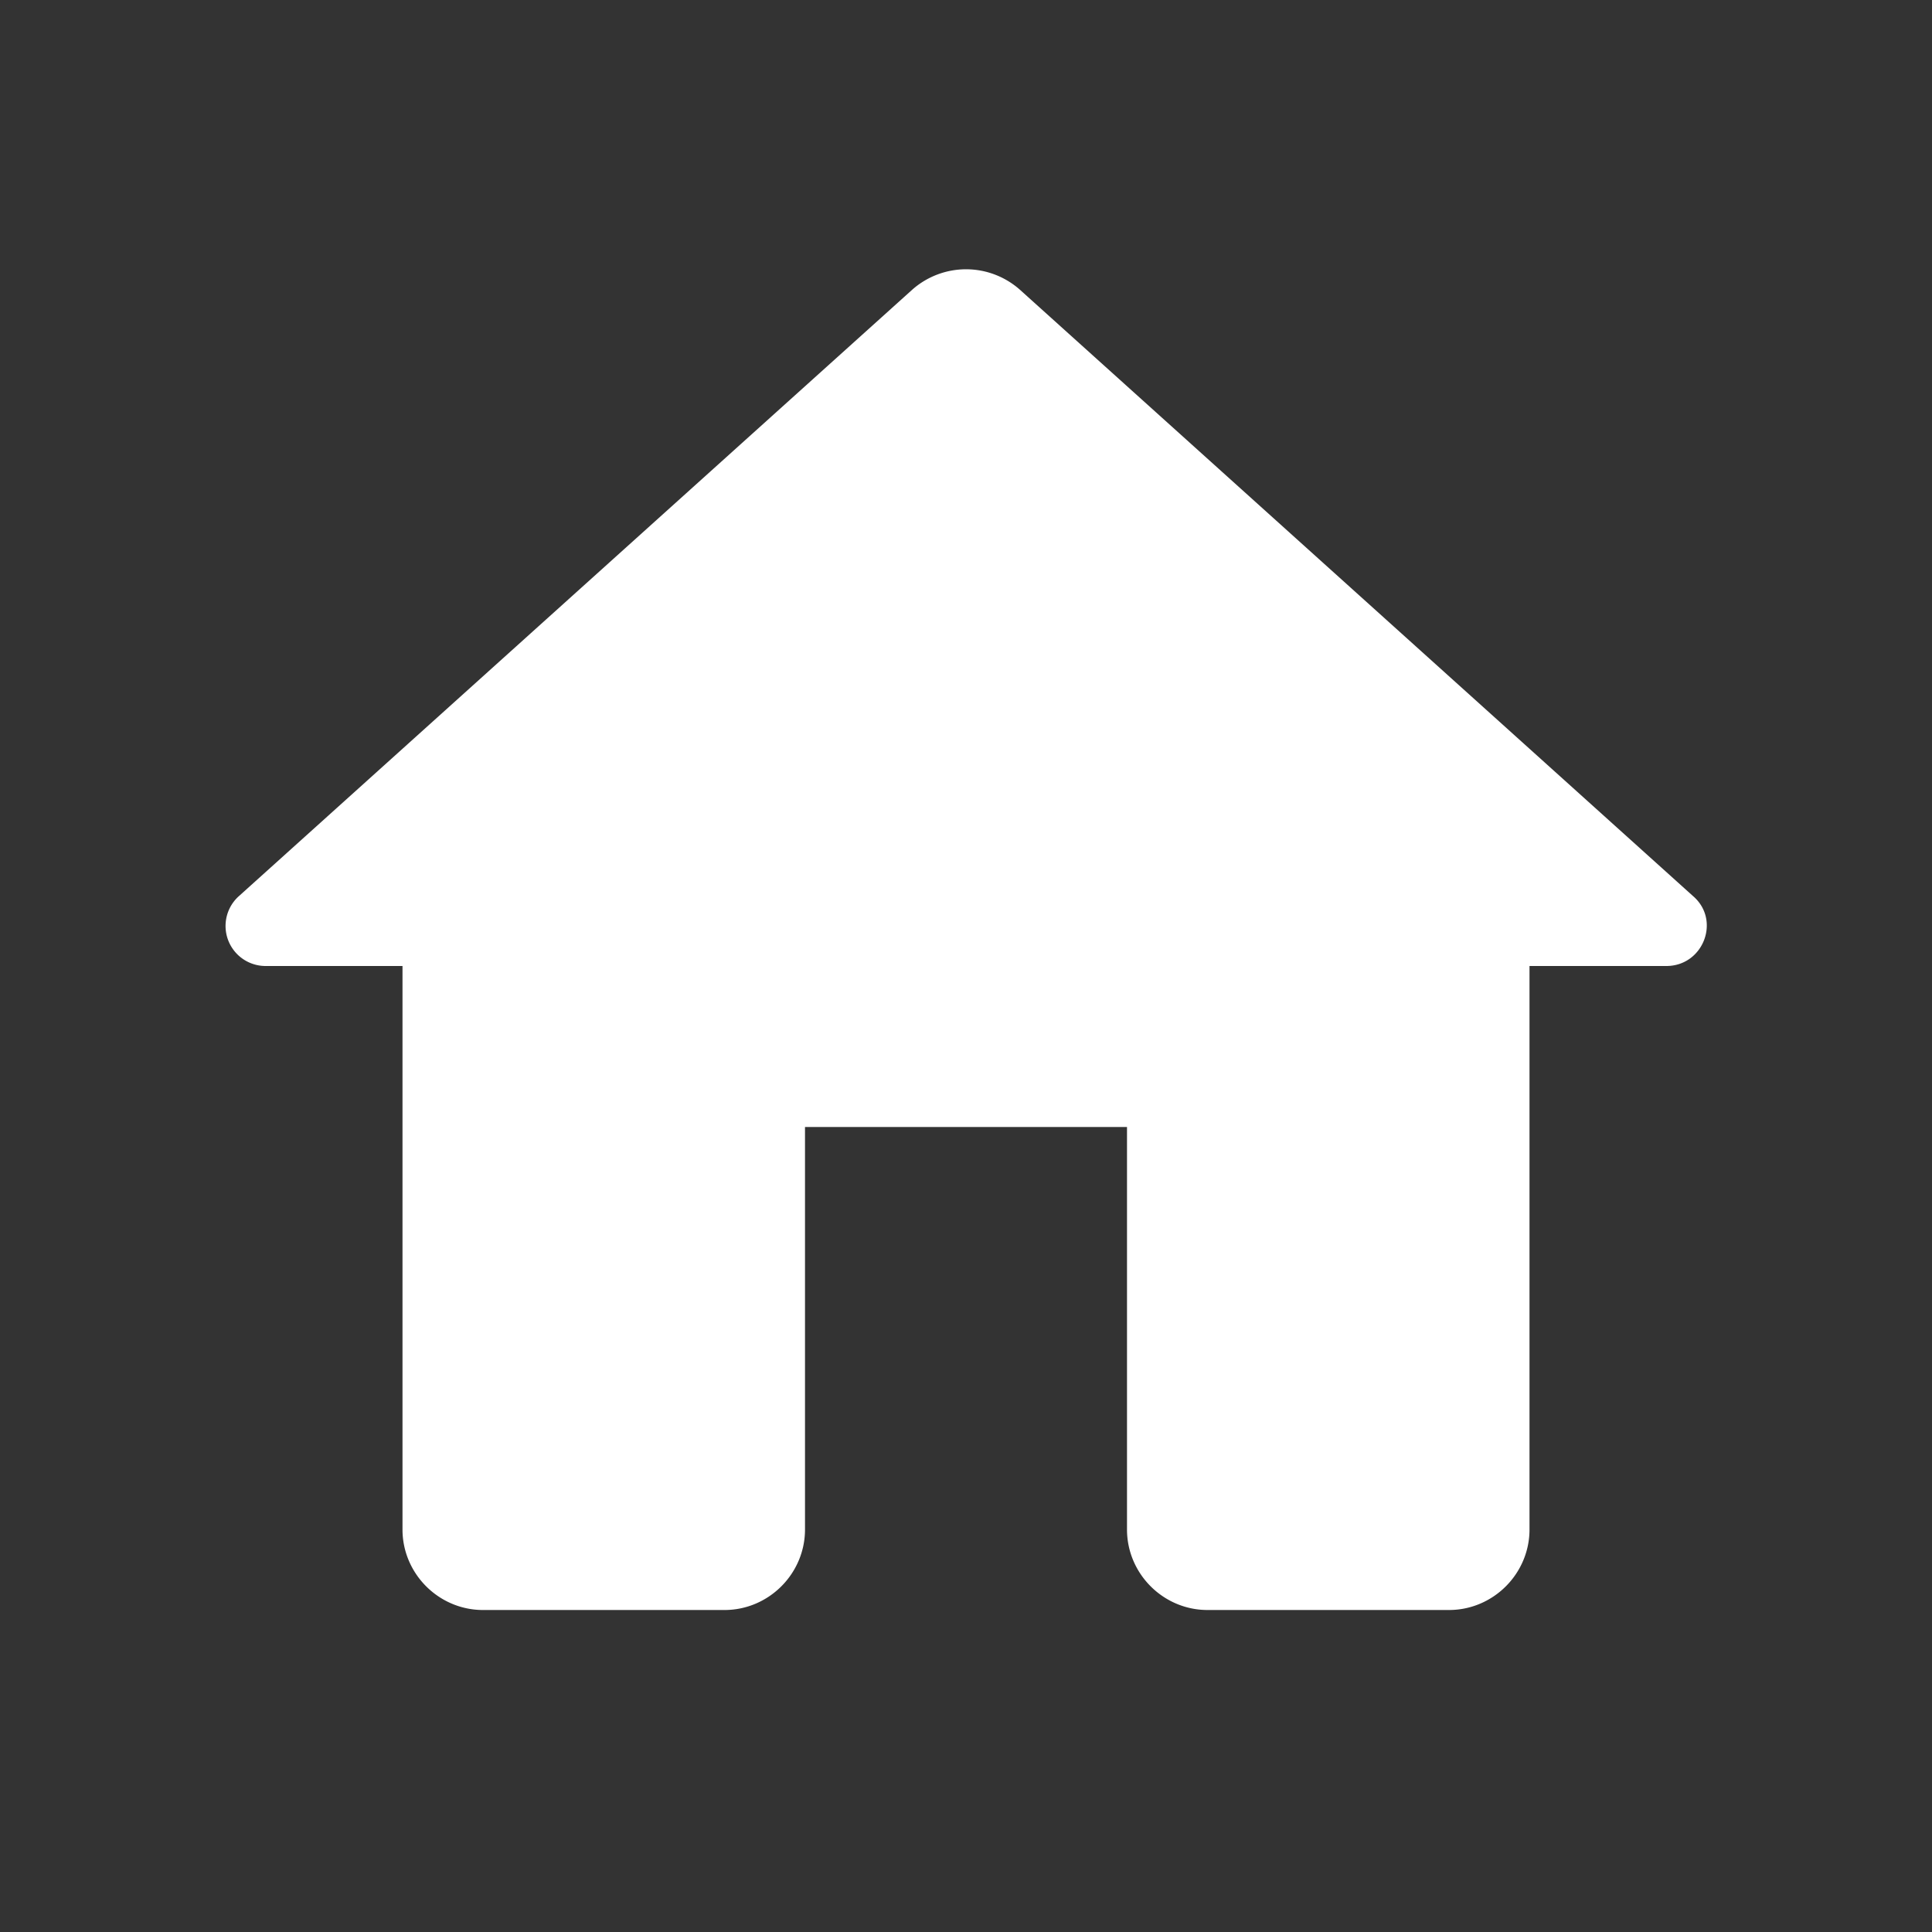 <svg width="18" height="18" viewBox="0 0 18 18" xmlns="http://www.w3.org/2000/svg">
    <rect x="0" y="0" width="18" height="18" fill="#333333" stroke="none"/>
    <g fill="none" fill-rule="evenodd">
        <path d="M0 0h18v18H0z"/>
        <path d="M7.5 14.25V10.5h3v3.75c0 .412.338.75.75.75h2.25c.412 0 .75-.338.75-.75V9h1.275c.345 0 .51-.428.248-.652L9.503 2.7a.756.756 0 0 0-1.005 0l-6.27 5.647A.373.373 0 0 0 2.474 9H3.75v5.25c0 .412.338.75.75.75h2.25c.412 0 .75-.338.75-.75z" fill="#FFF" fill-rule="nonzero"/>
    </g>
</svg>
